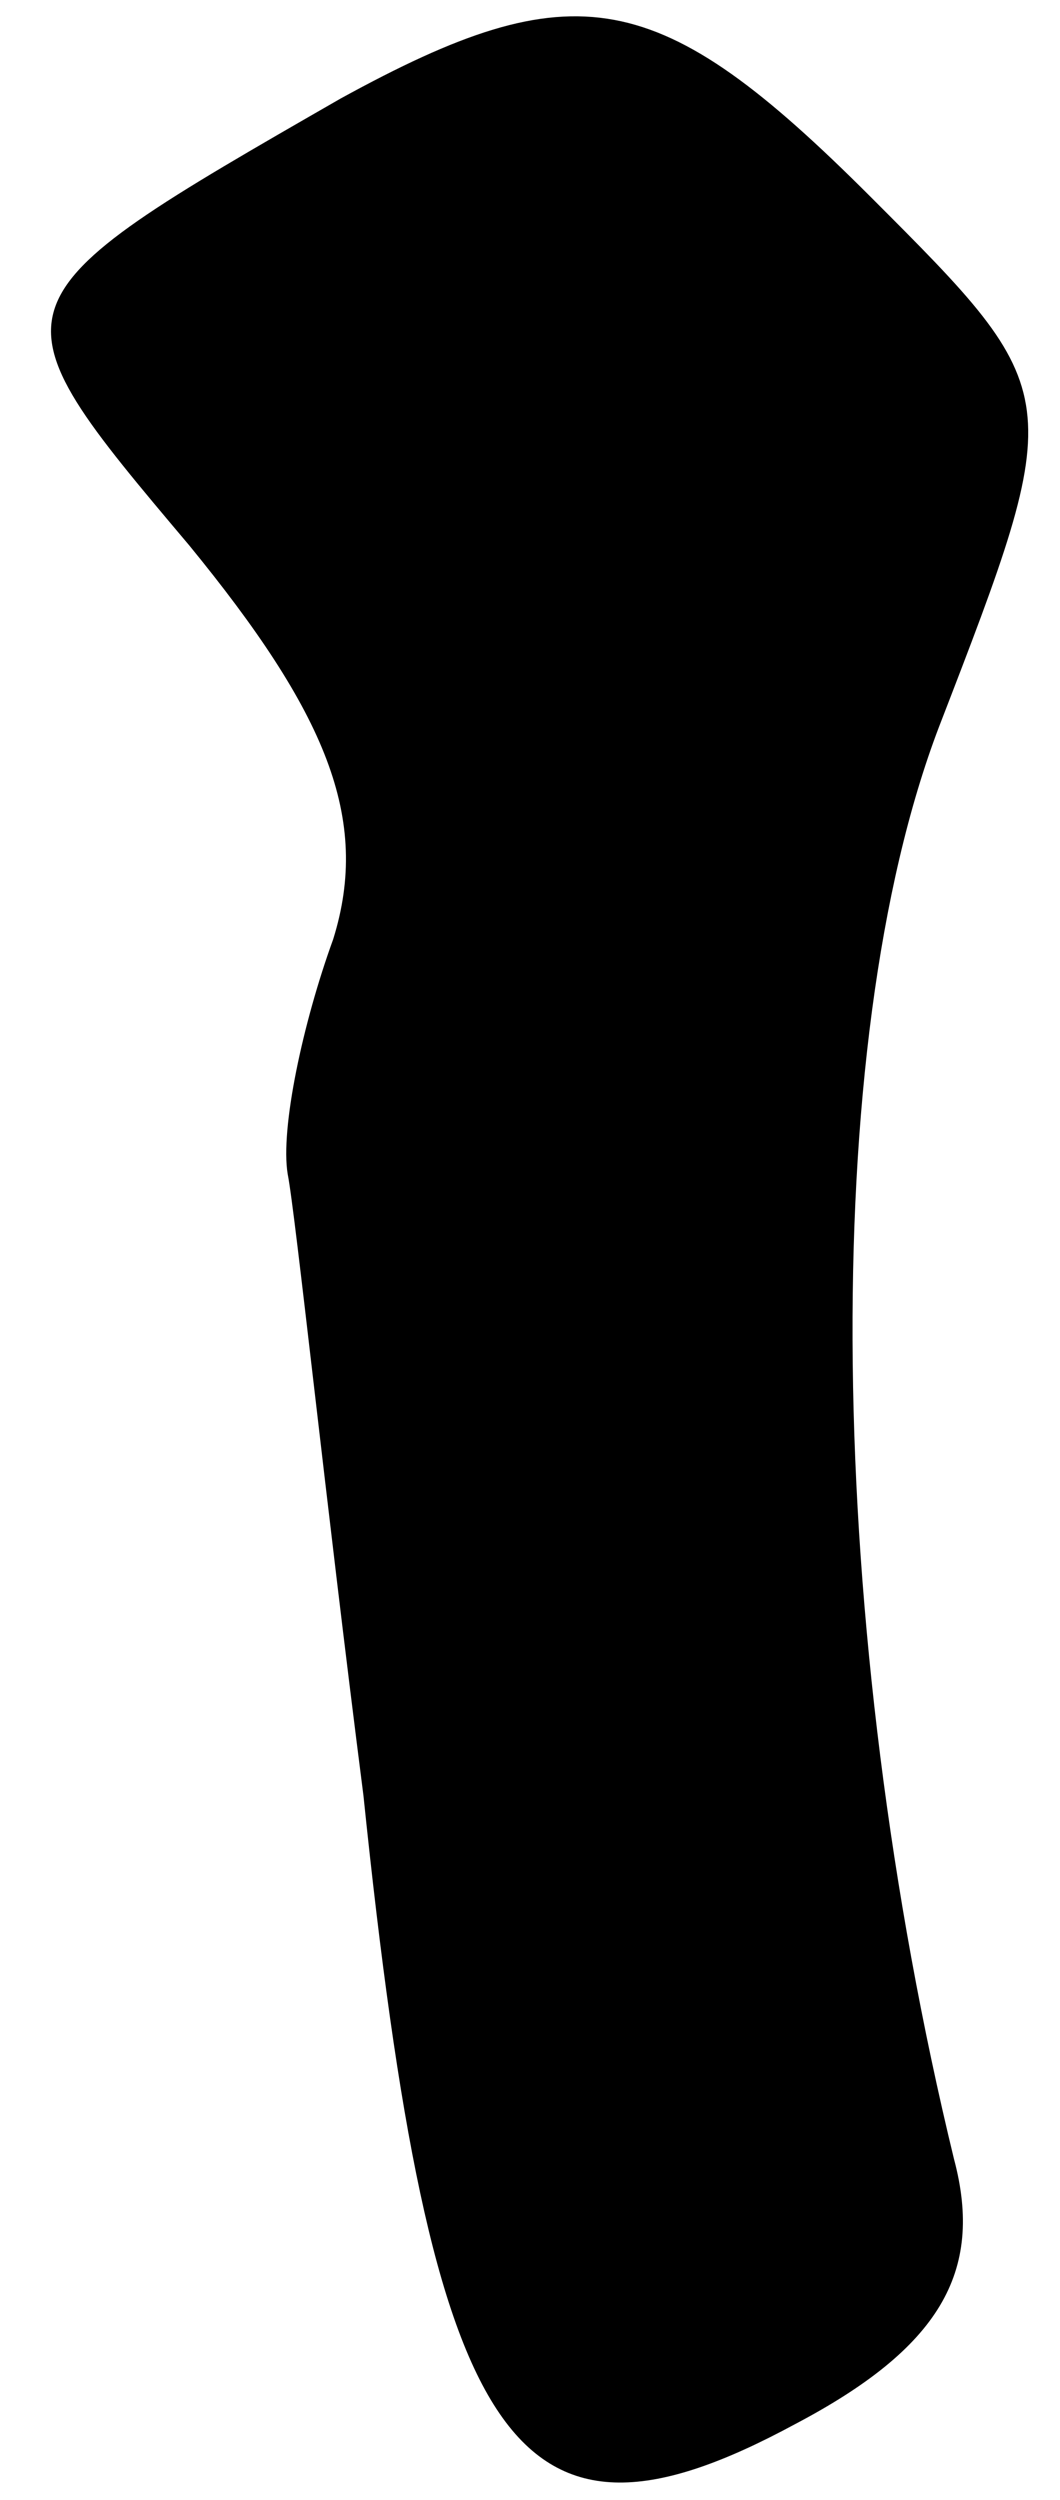 <?xml version="1.0" standalone="no"?>
<!DOCTYPE svg PUBLIC "-//W3C//DTD SVG 20010904//EN"
 "http://www.w3.org/TR/2001/REC-SVG-20010904/DTD/svg10.dtd">
<svg version="1.0" xmlns="http://www.w3.org/2000/svg"
 width="14pt" height="33pt" viewBox="0 0 14 33"
 preserveAspectRatio="xMidYMid meet">
<g transform="translate(0,33) scale(0.1,-0.1)"
fill="#000000" stroke="none">
<path fill="#000000" stroke="none" d="M45 317 c-47 -27 -47 -27 -20 -59 18
-22 24 -36 19 -52 -4 -11 -7 -25 -6 -31 1 -5 5 -43 10 -82 9 -87 20 -103 57
-83 19 10 25 20 21 35 -17 70 -18 147 -2 189 17 44 17 44 -9 70 -28 28 -39 30
-70 13z"/>
</g>
</svg>
